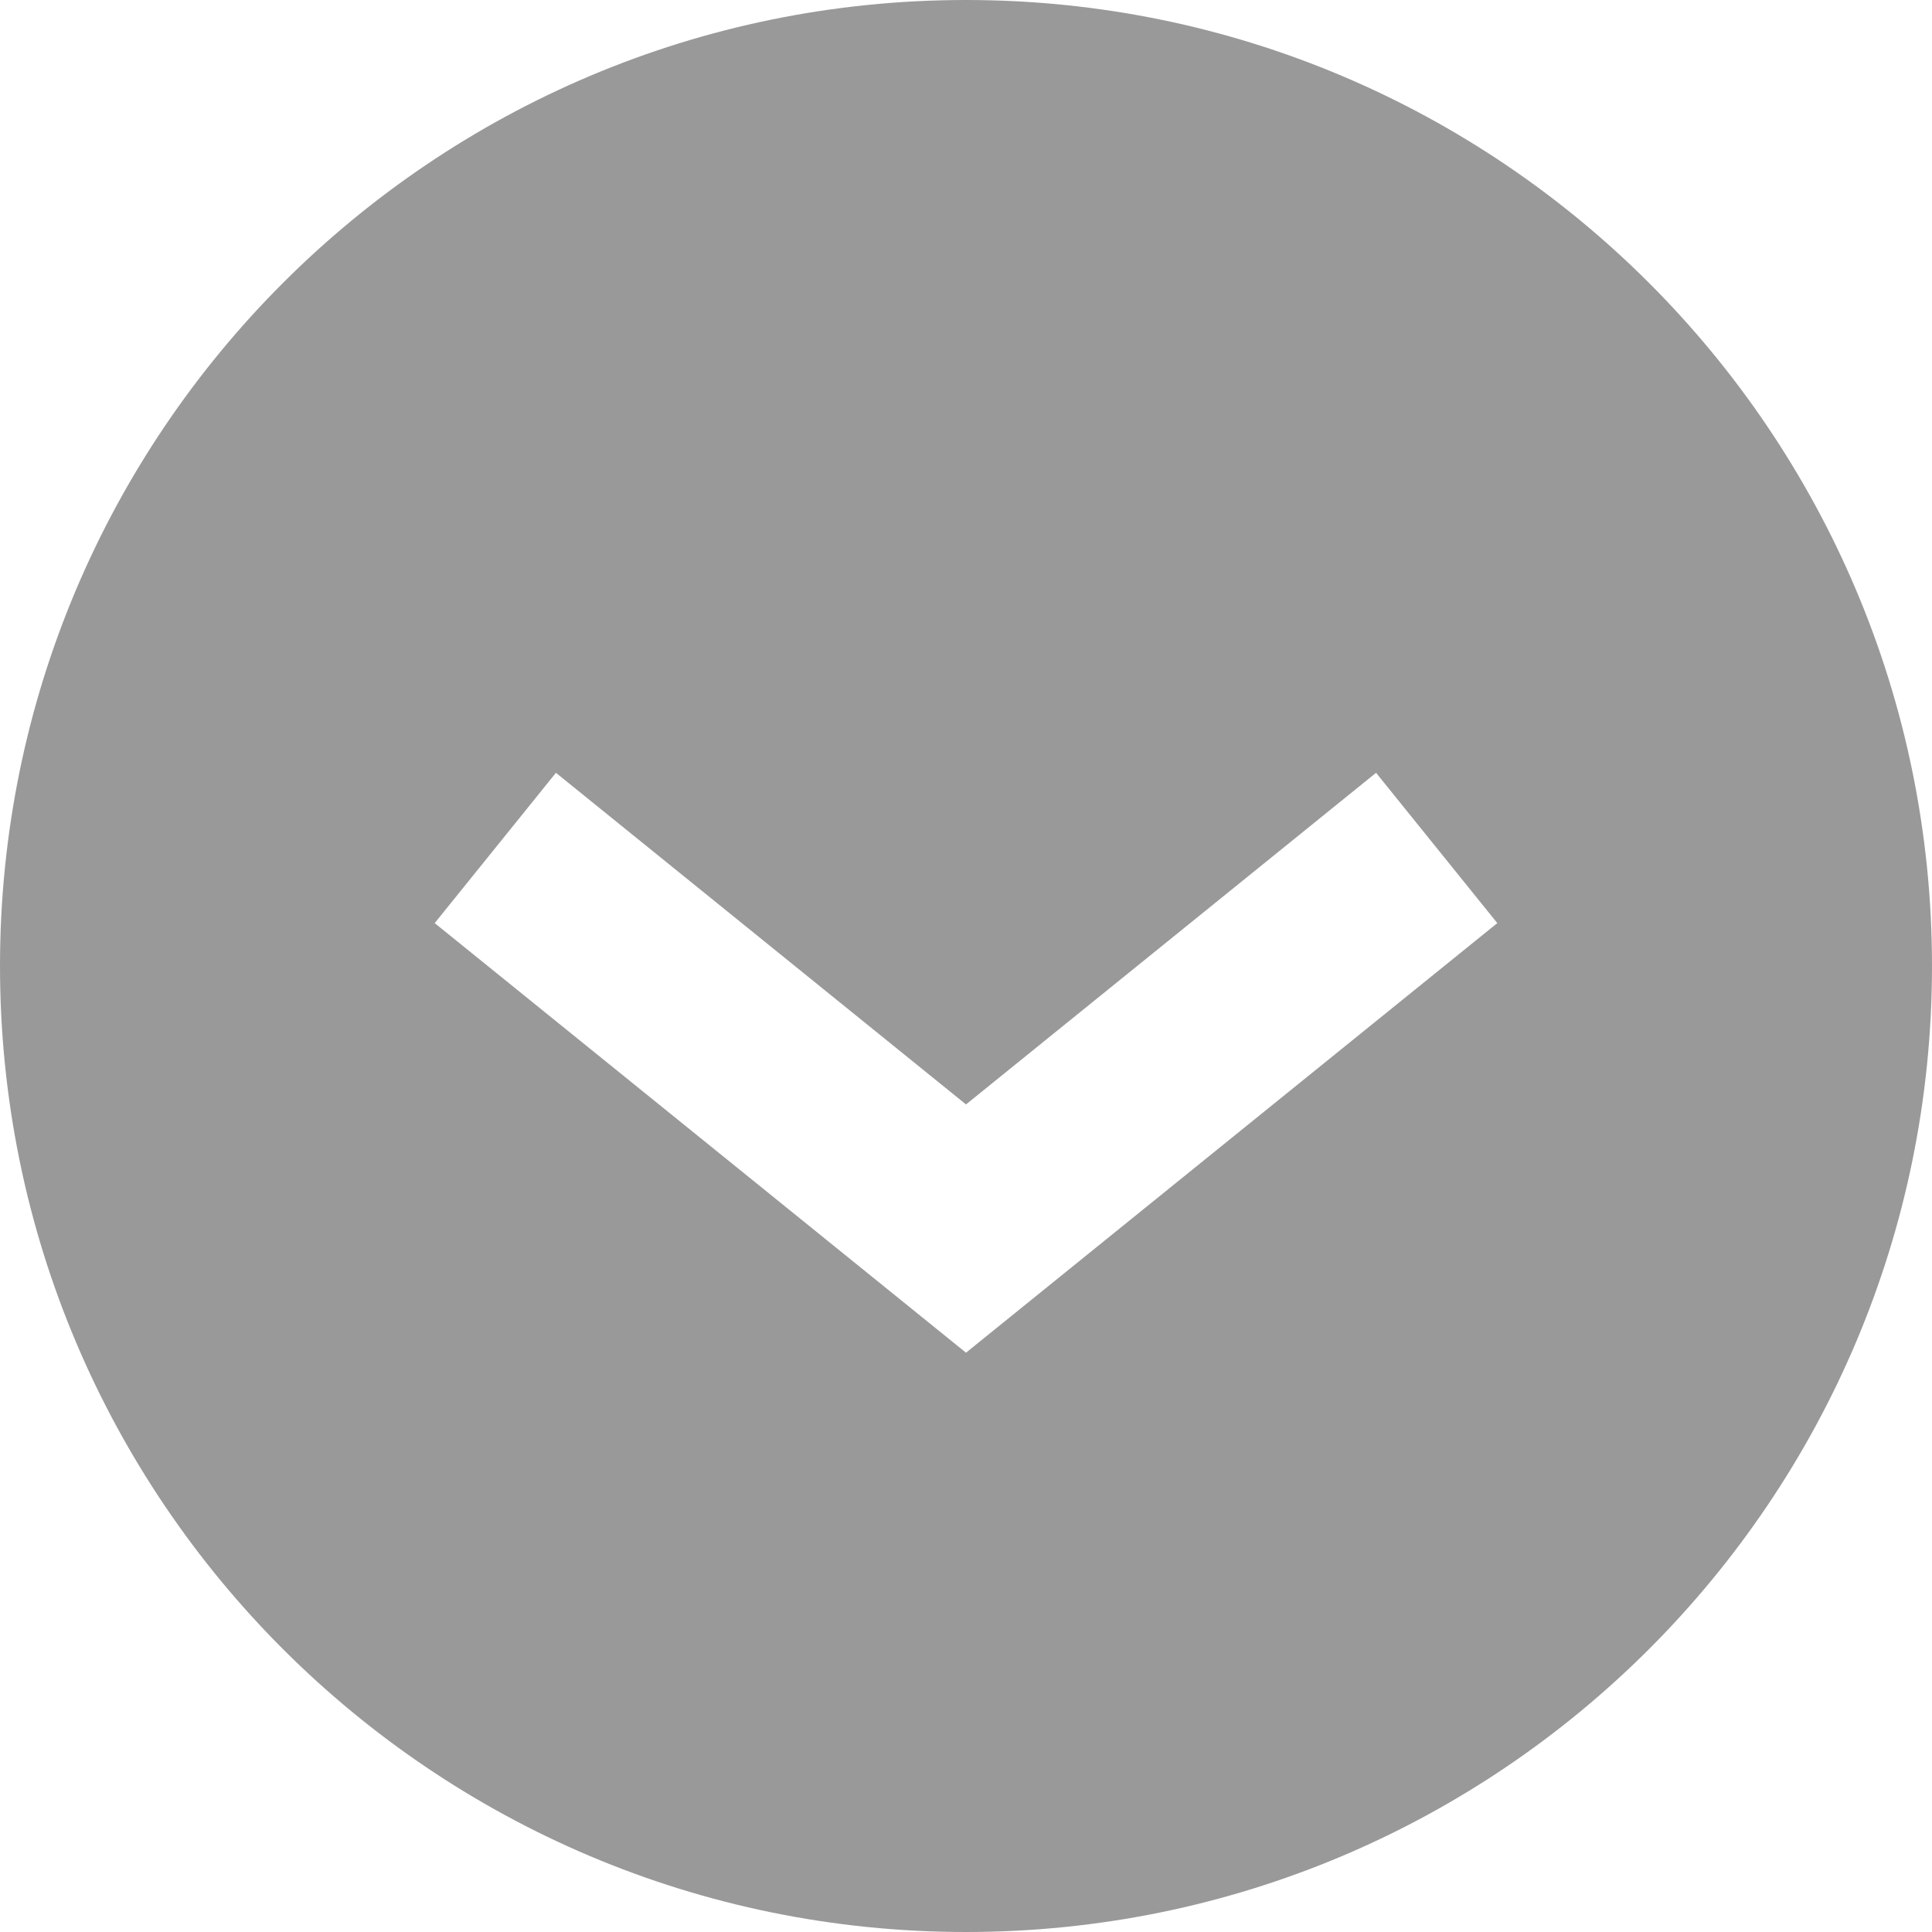 <svg width="20" height="20" viewBox="0 0 20 20" xmlns="http://www.w3.org/2000/svg"><title>6B875D15-9BD6-4CE1-9998-EDEC6BAC1BBA</title><g fill="none" fill-rule="evenodd"><path d="M-2-2h24v24H-2z"/><path d="M0 10c0 5.523 4.477 10 10 10s10-4.477 10-10c0-5.522-4.477-10-10-10S0 4.478 0 10m14.245-2L15.5 9.556 10 14.003 4.5 9.556 5.755 8 10 11.433 14.245 8z" fill="#999"/></g></svg>